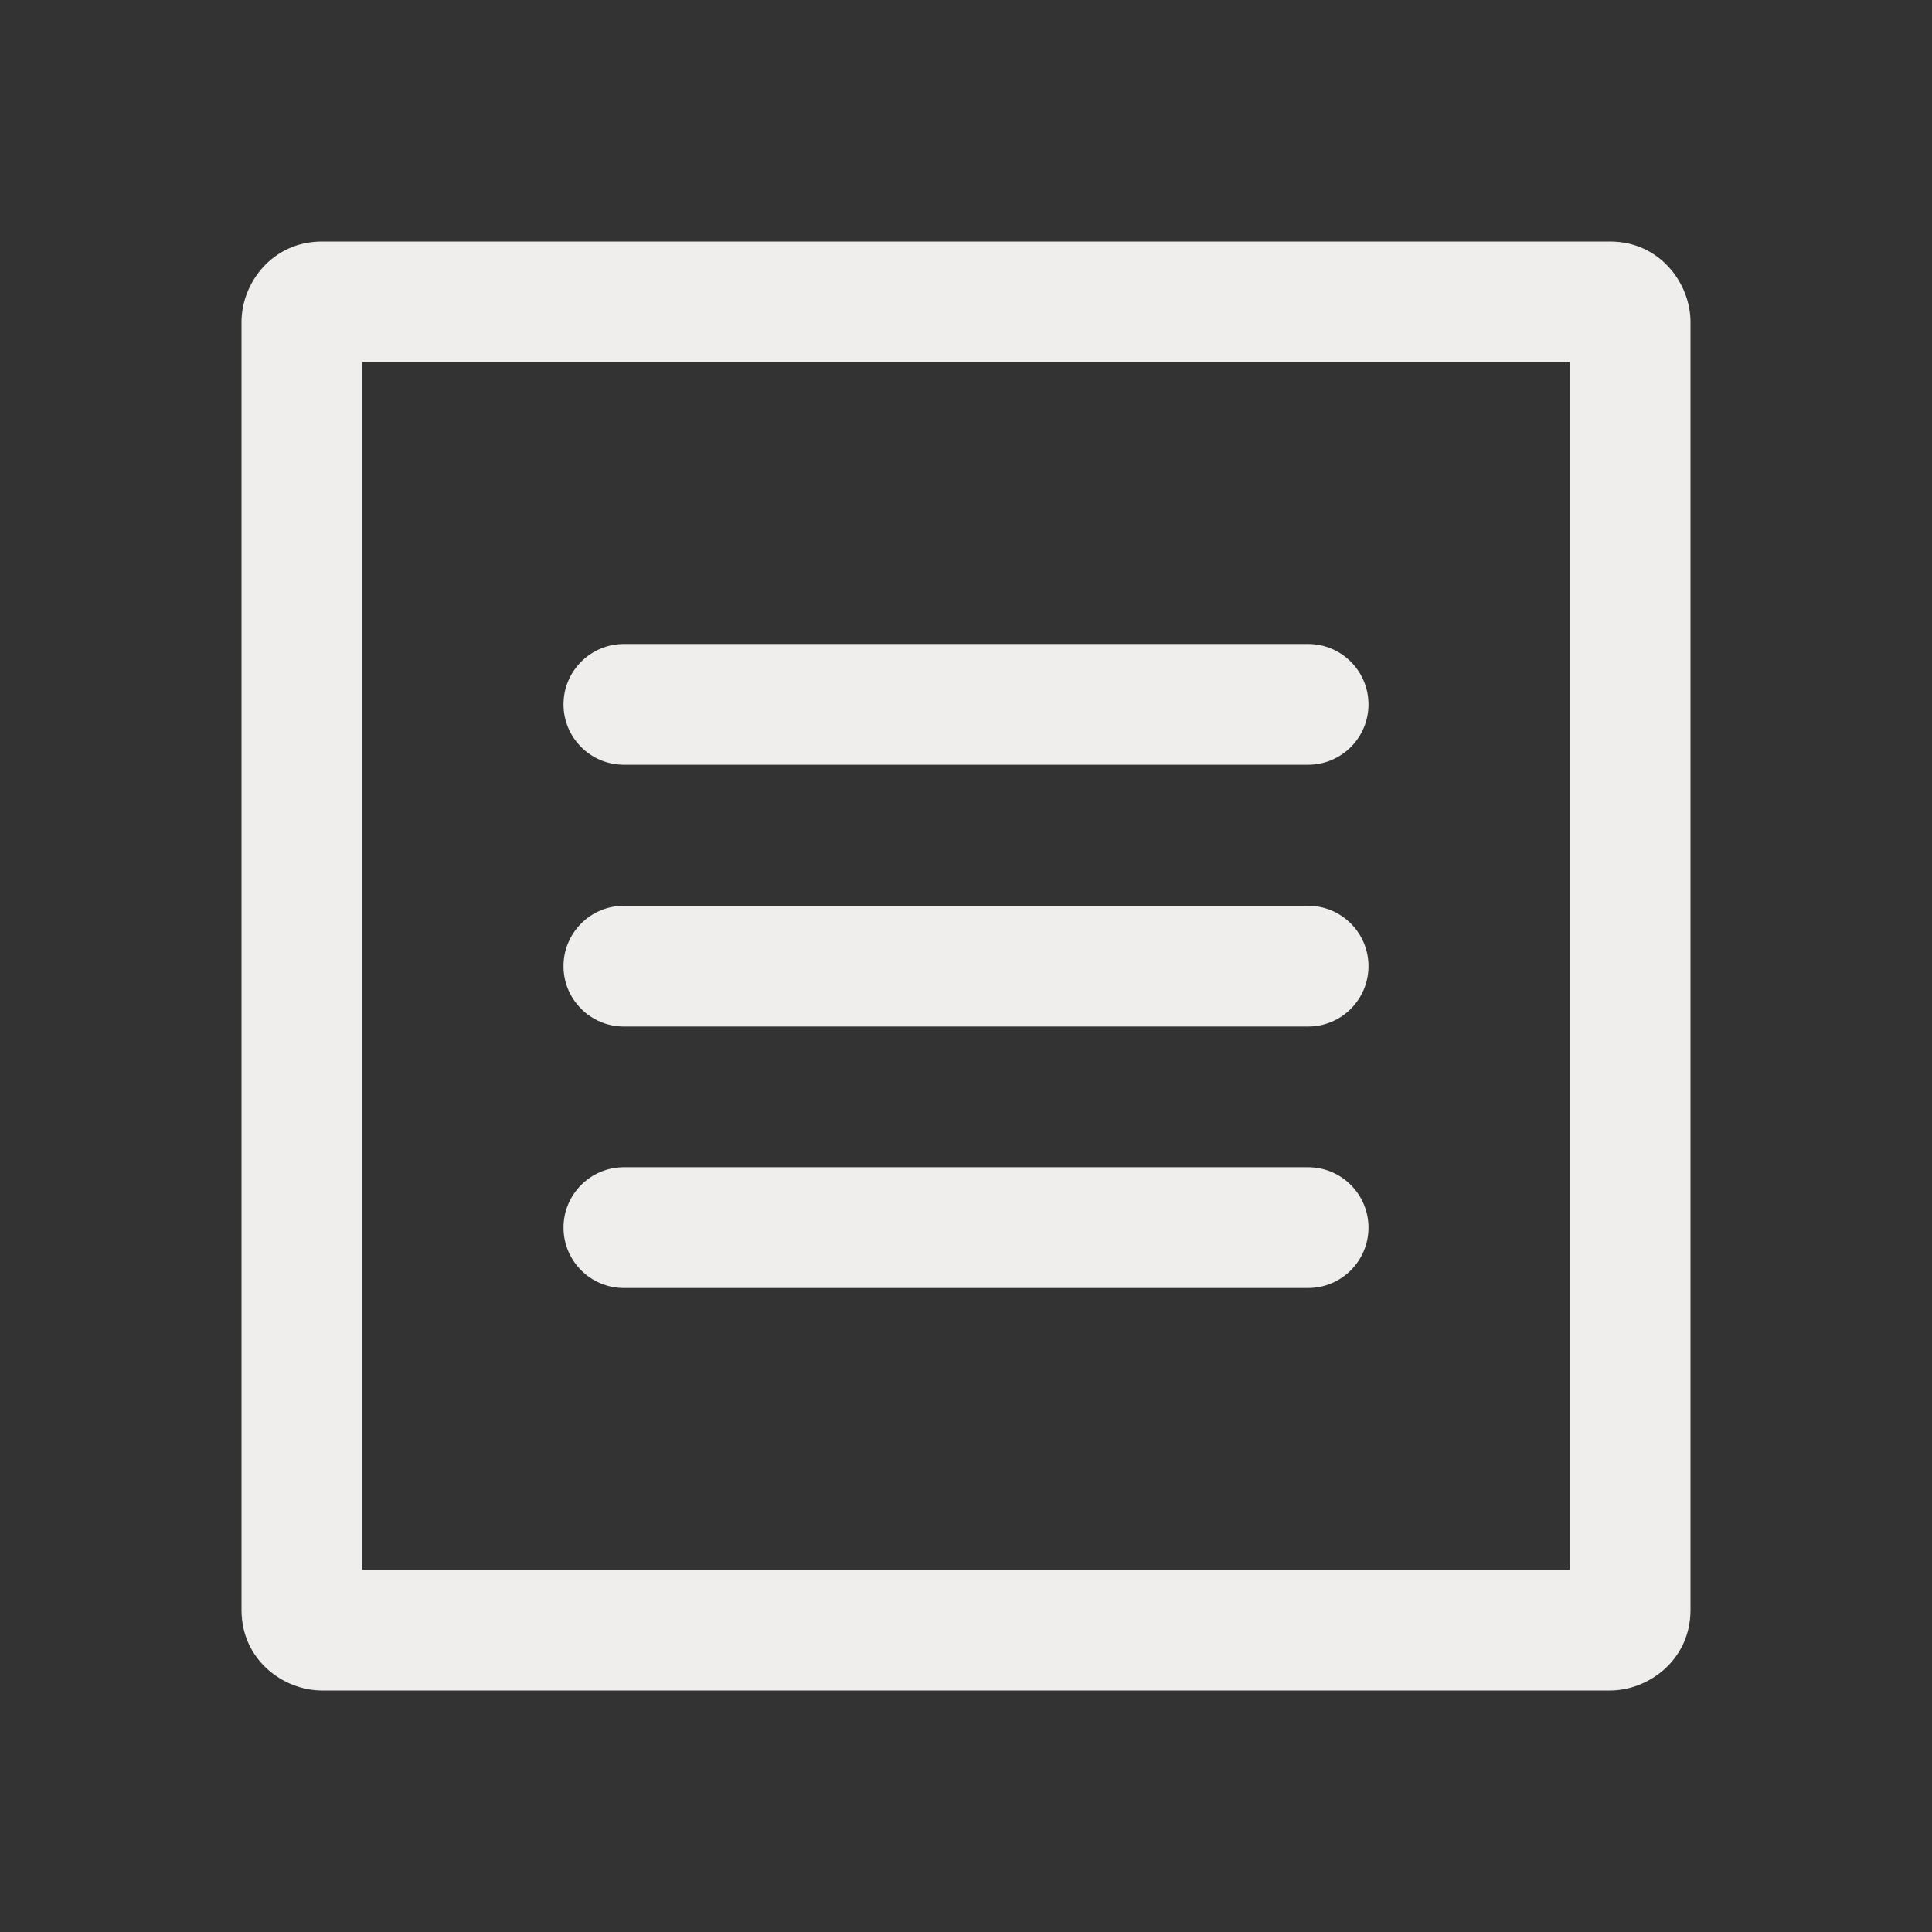<svg width="24" height="24" viewBox="0 0 24 24" fill="none" xmlns="http://www.w3.org/2000/svg">
<rect x="0" y="0" width="24" height="24" fill="#333333" stroke="none"/>
<path d="M21 4C21 3.522 20.621 3 20 3H4C3.38 3 3 3.519 3 4V20C3 20.621 3.52 21 4 21H20C20.478 21 21 20.621 21 20V4ZM4.5 4.5H19.5V19.5H4.5V4.5ZM17 15.25C17 14.836 16.664 14.5 16.25 14.5H7.75C7.336 14.5 7 14.836 7 15.25C7 15.664 7.336 16 7.75 16H16.25C16.664 16 17 15.664 17 15.25ZM17 12.002C17 11.588 16.664 11.252 16.25 11.252H7.75C7.336 11.252 7 11.588 7 12.002C7 12.416 7.336 12.752 7.75 12.752H16.25C16.664 12.752 17 12.416 17 12.002ZM17 8.75C17 8.336 16.664 8 16.25 8H7.75C7.336 8 7 8.336 7 8.75C7 9.164 7.336 9.5 7.75 9.5H16.25C16.664 9.5 17 9.164 17 8.75Z" fill="#F0EDED"/>
</svg>
